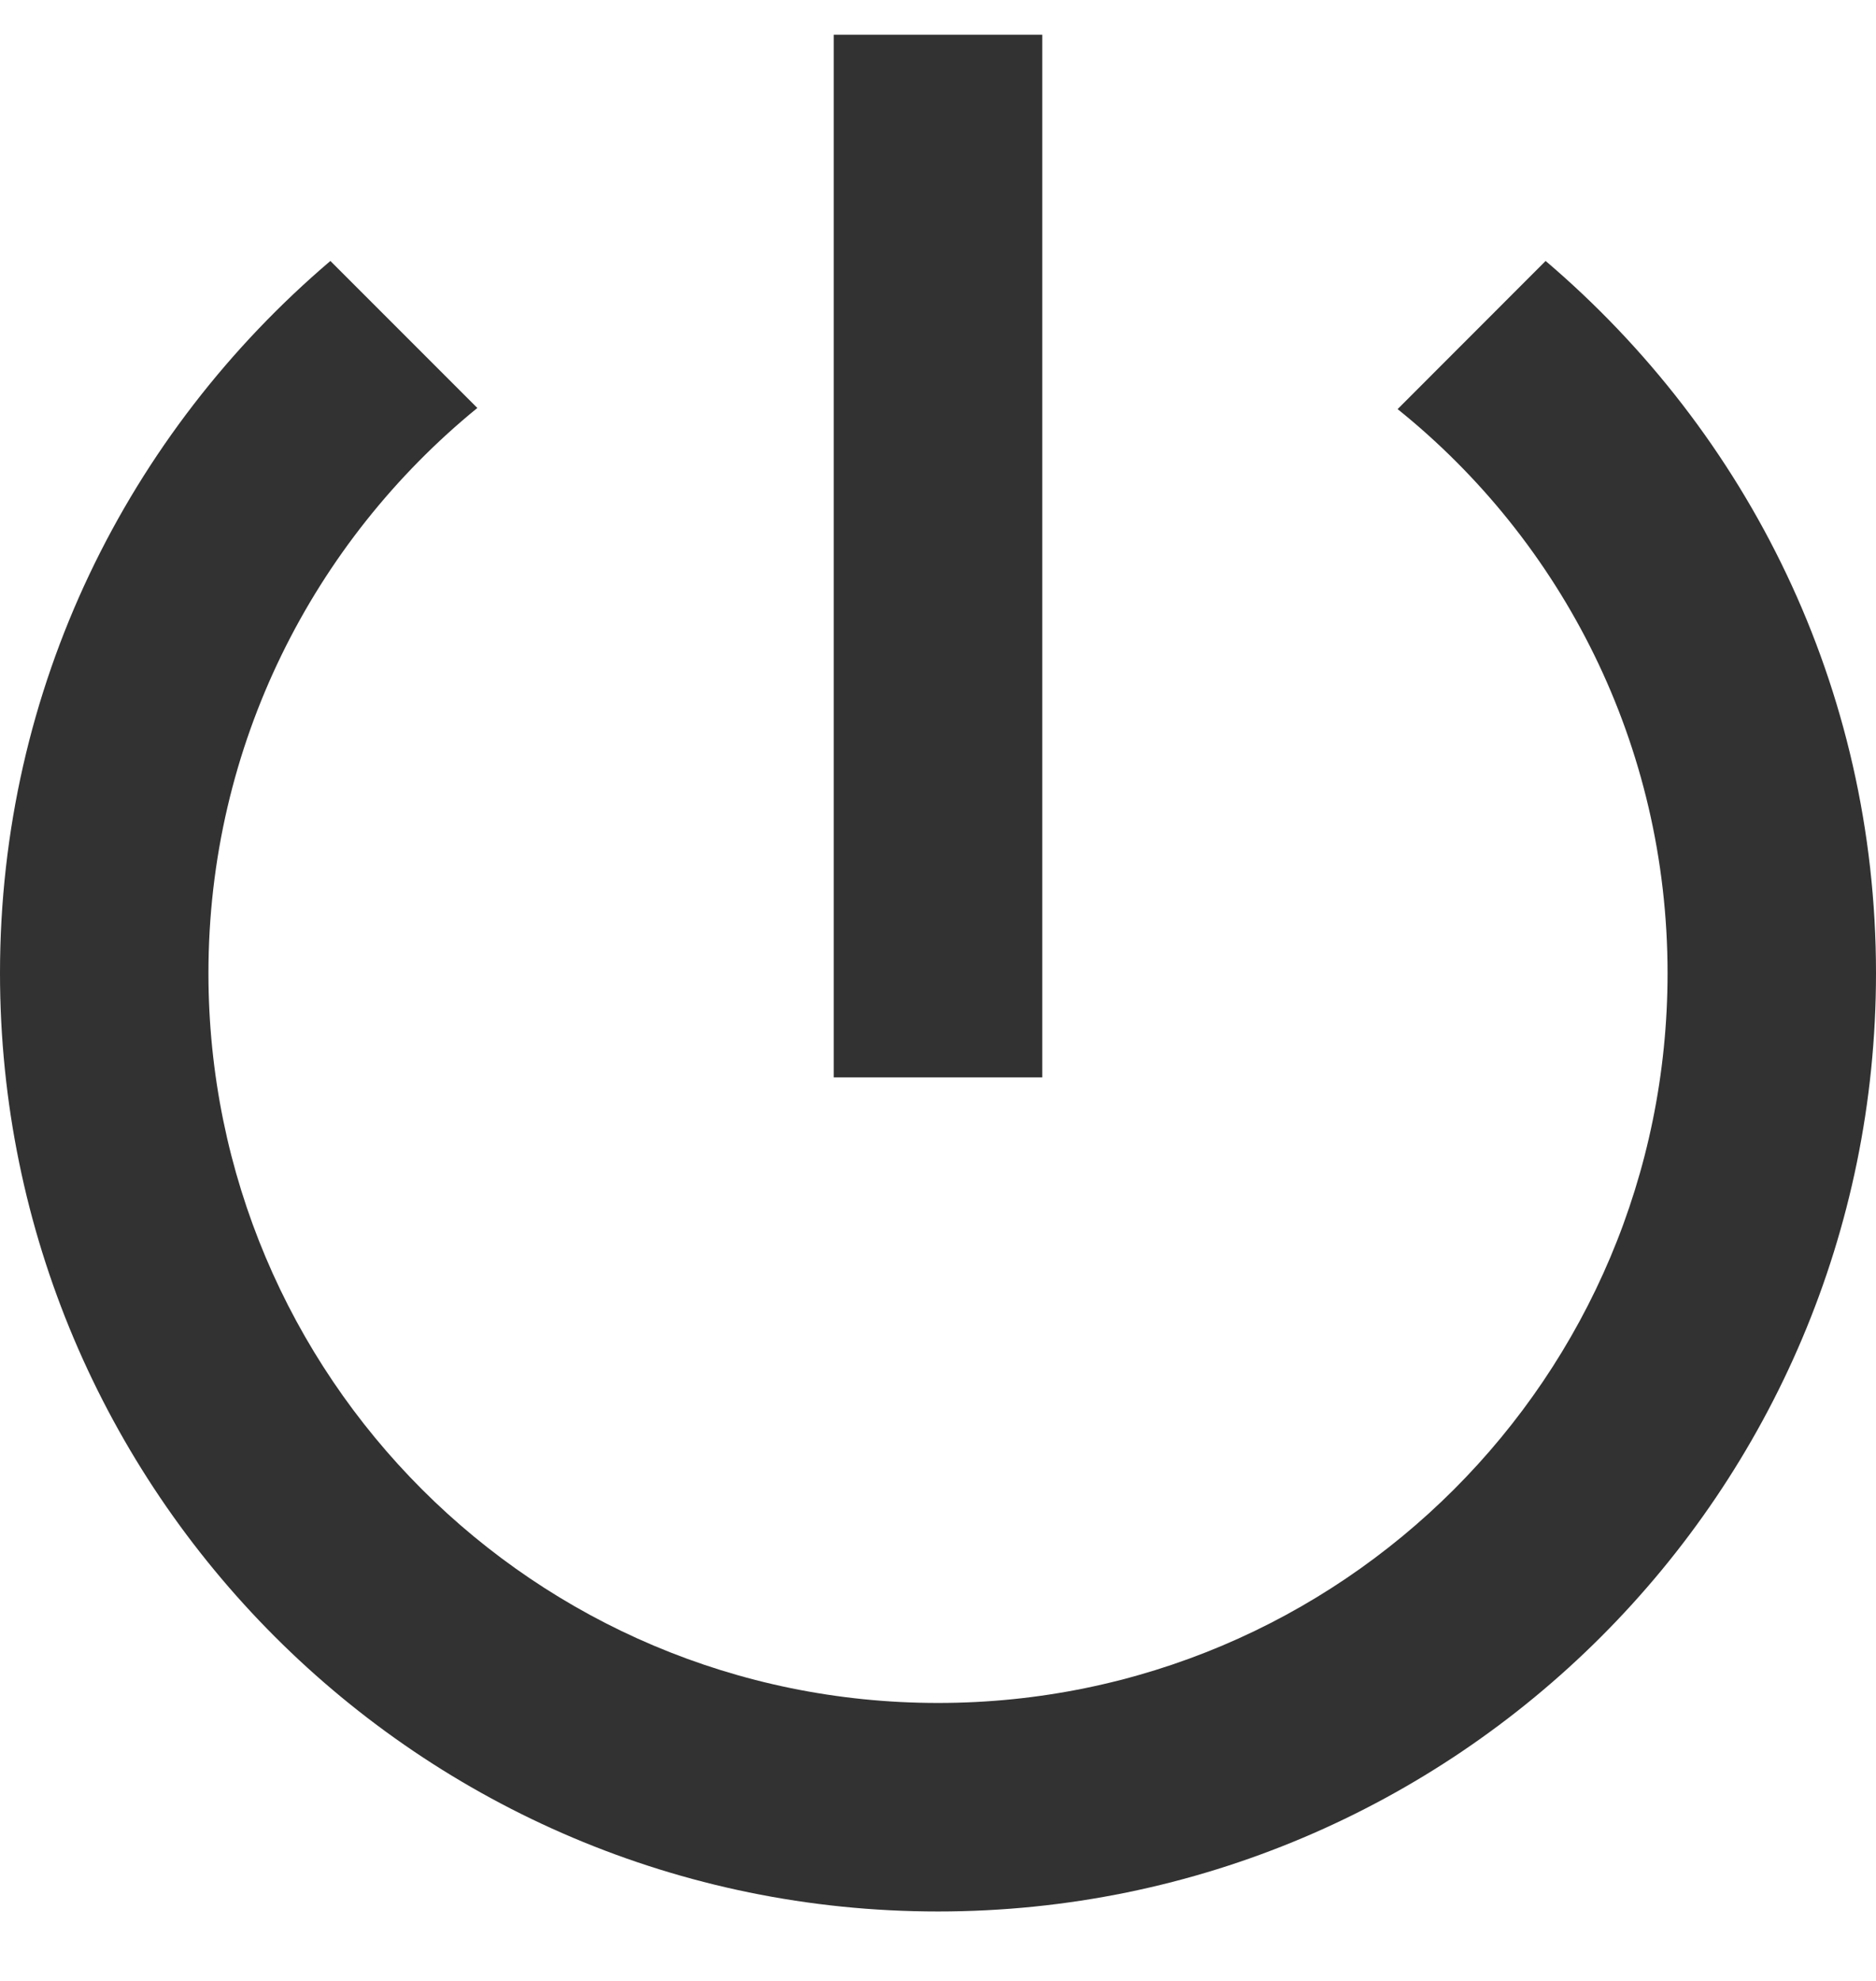 <svg width="18" height="19" viewBox="0 0 18 19" fill="none" xmlns="http://www.w3.org/2000/svg">
<path d="M10 0.333H8V10.334H10V0.333ZM14.83 2.503L13.41 3.924C14.99 5.194 16 7.144 16 9.334C16 13.204 12.87 16.334 9 16.334C5.13 16.334 2 13.204 2 9.334C2 7.144 3.01 5.194 4.58 3.913L3.17 2.503C1.23 4.154 0 6.593 0 9.334C0 14.303 4.03 18.334 9 18.334C13.97 18.334 18 14.303 18 9.334C18 6.593 16.77 4.154 14.83 2.503Z" fill="#323232"/>
</svg>
